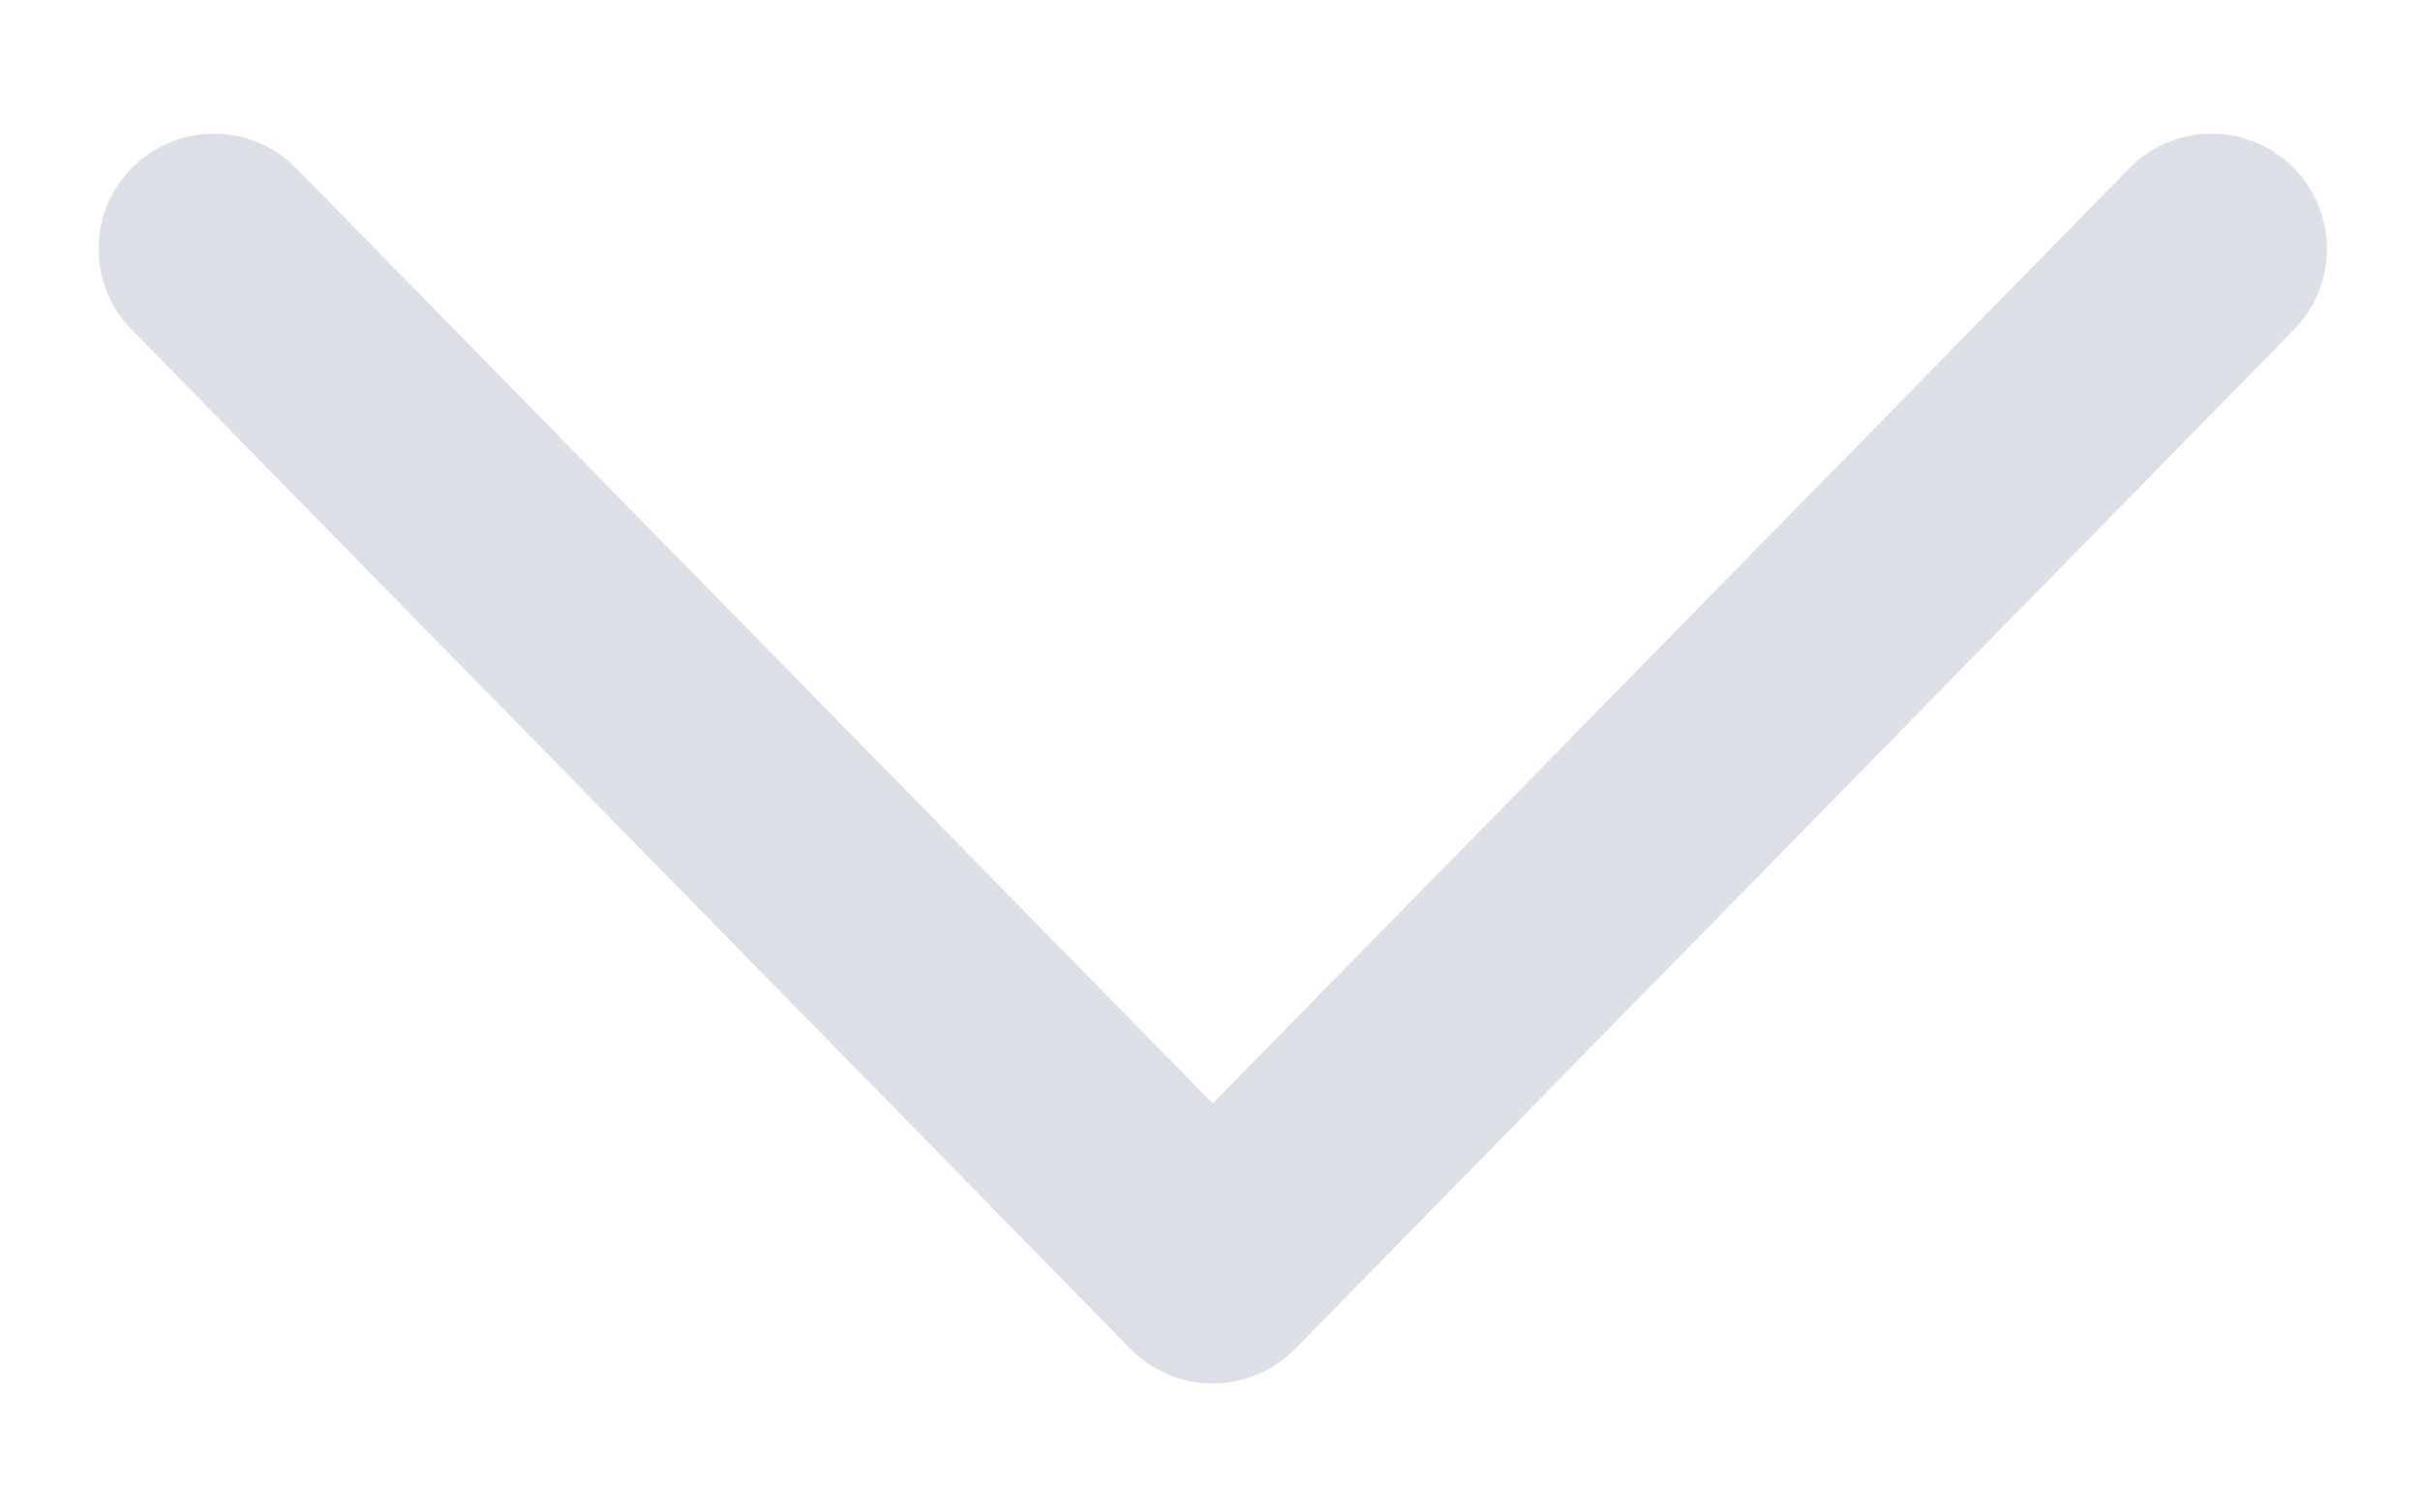 ﻿<?xml version="1.0" encoding="utf-8"?>
<svg version="1.1" xmlns:xlink="http://www.w3.org/1999/xlink" width="16px" height="10px" xmlns="http://www.w3.org/2000/svg">
  <g transform="matrix(1 0 0 1 -900 -213 )">
    <path d="M 8.563 8.918  C 8.419 9.064  8.223 9.147  8.018 9.147  C 7.814 9.147  7.618 9.064  7.474 8.918  L 0.87 2.179  C 0.575 1.879  0.58 1.396  0.881 1.102  C 1.181 0.807  1.664 0.812  1.958 1.112  L 8.018 7.296  L 14.079 1.112  C 14.373 0.812  14.856 0.807  15.156 1.102  C 15.457 1.396  15.462 1.879  15.167 2.179  L 8.563 8.918  Z " fill-rule="nonzero" fill="#dcdfe6" stroke="none" transform="matrix(1 0 0 1 900 213 )" />
  </g>
</svg>